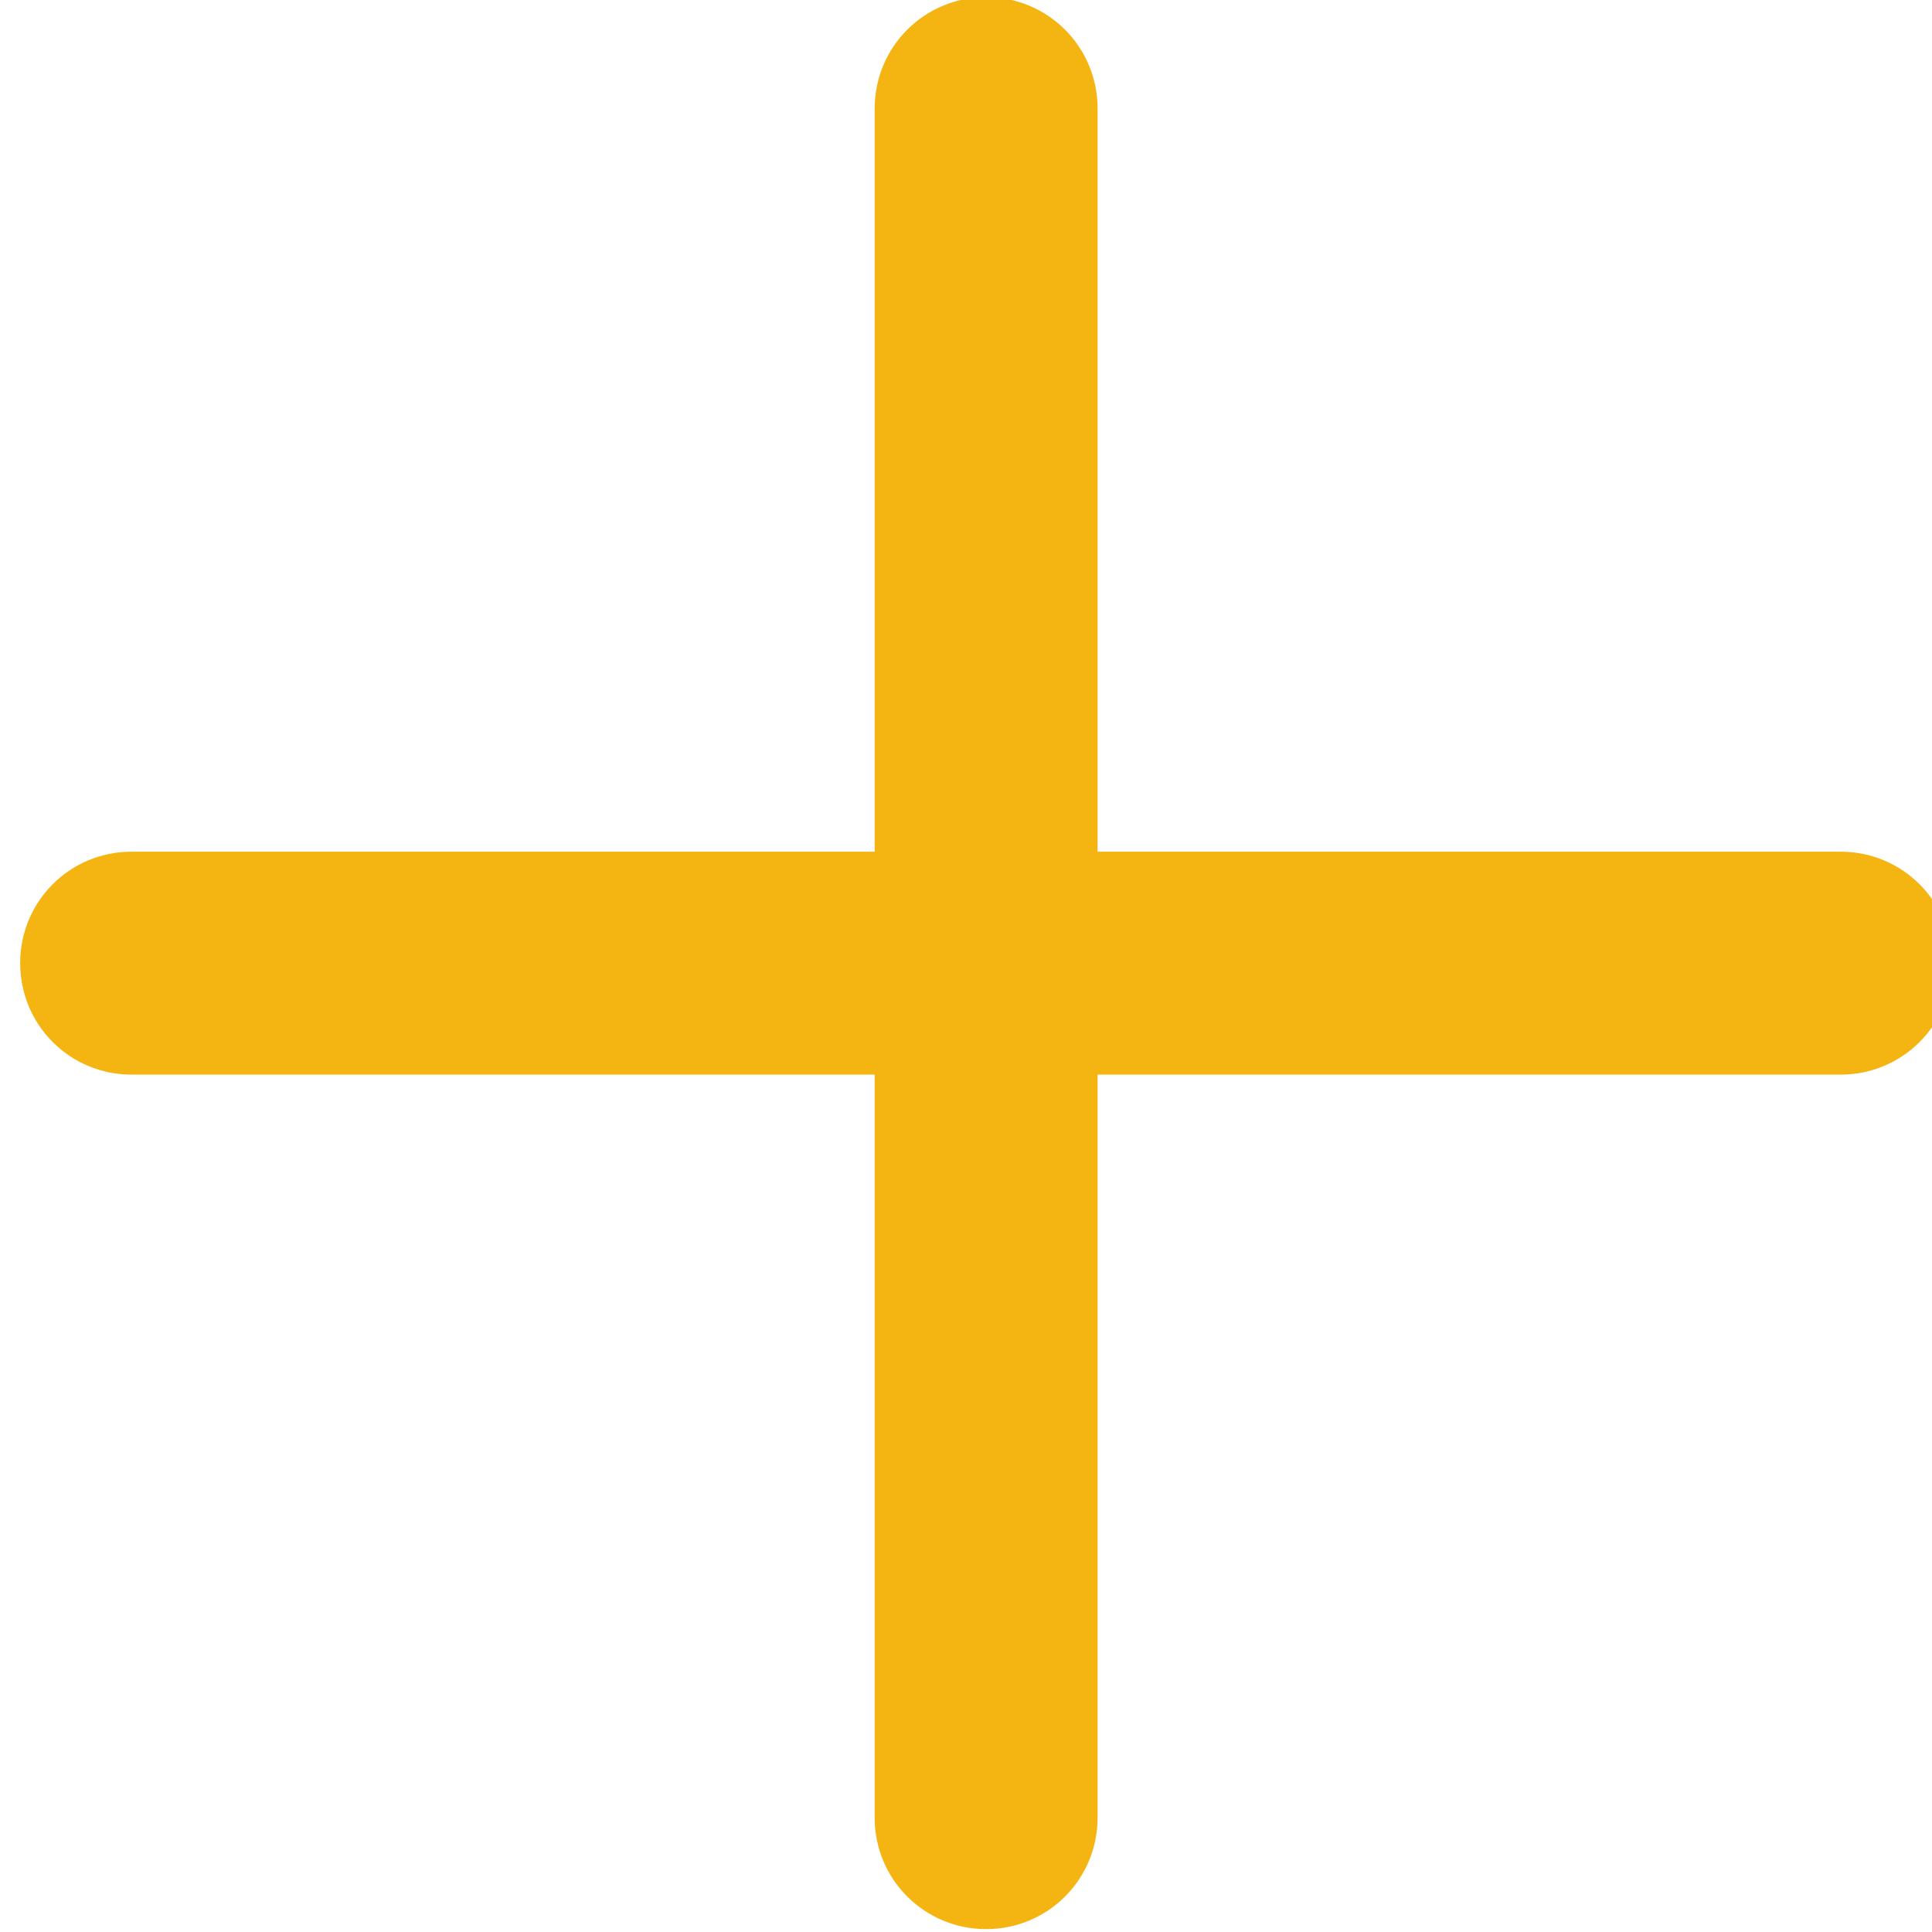 <svg width="18" height="18" viewBox="0 0 18 18" fill="none" xmlns="http://www.w3.org/2000/svg">
<path d="M10.226 1.012C10.226 0.436 9.763 -0.027 9.188 -0.027C8.612 -0.027 8.149 0.436 8.149 1.012V7.935H1.226C0.65 7.935 0.188 8.398 0.188 8.973C0.188 9.549 0.65 10.012 1.226 10.012H8.149V16.935C8.149 17.51 8.612 17.973 9.188 17.973C9.763 17.973 10.226 17.51 10.226 16.935V10.012H17.149C17.724 10.012 18.188 9.549 18.188 8.973C18.188 8.398 17.724 7.935 17.149 7.935H10.226V1.012Z" fill="#F4B513"/>
</svg>

